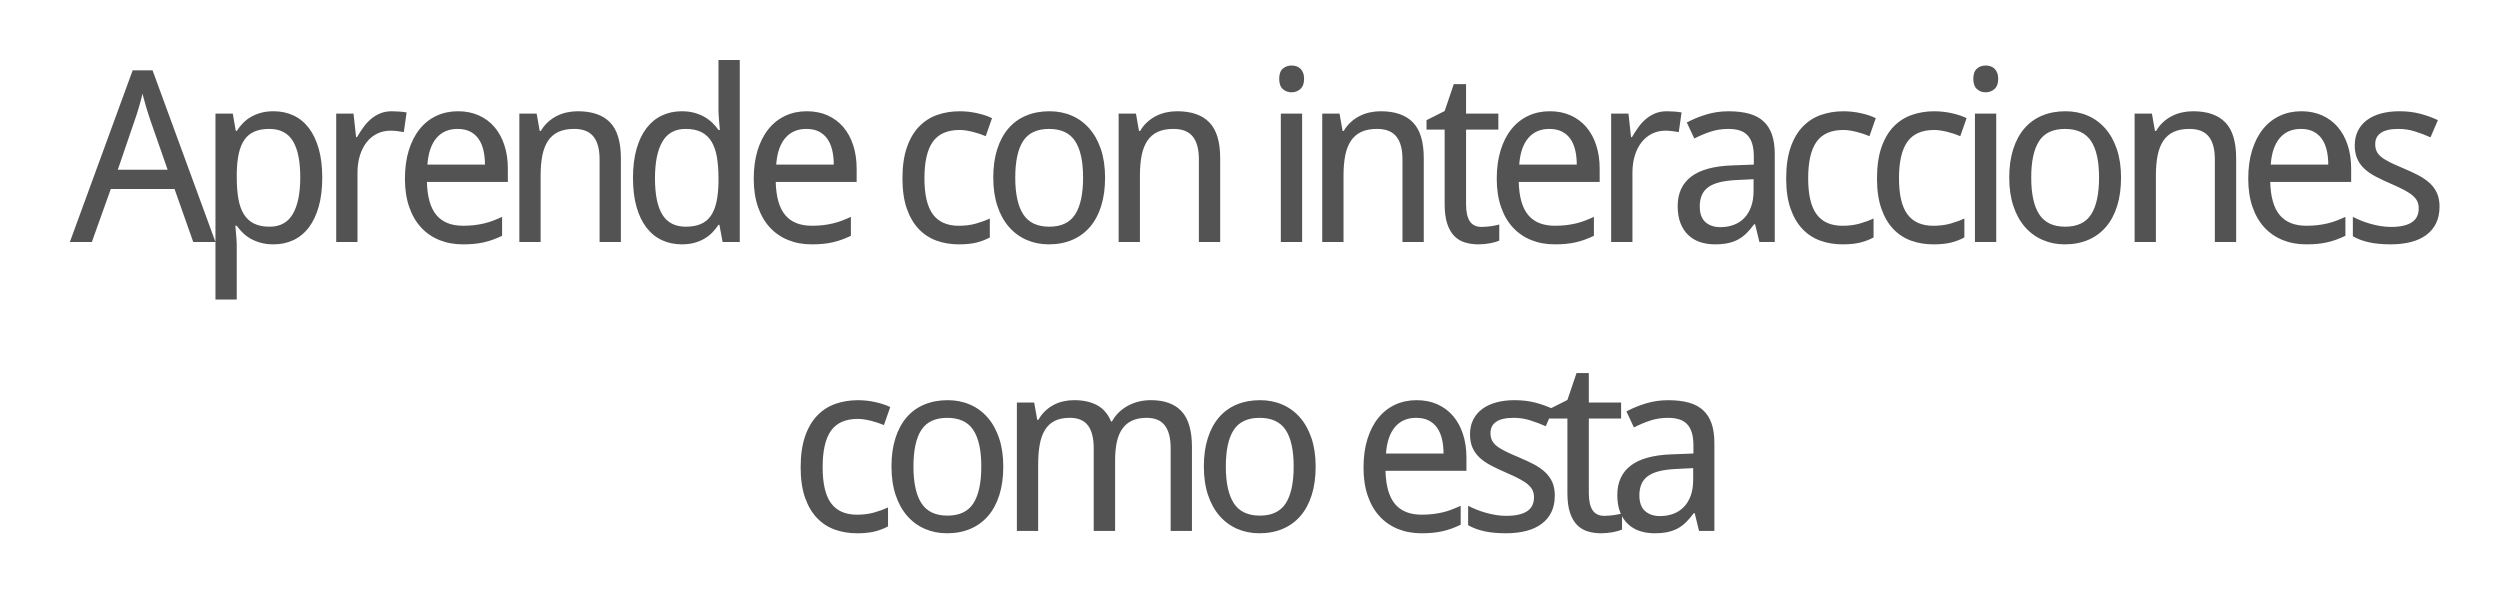 <svg version="1.1" x="0" y="0" width="100%" height="100%" viewBox="0 0 256512 62361.6" xmlns="http://www.w3.org/2000/svg">
  <path d="M 19829.2 24832 L 17909.2 19394.8 L 11368 19394.8 L 9424 24832 L 7168 24832 L 13613.2 7216 L 15653.2 7216 L 22109.2 24832 L 19829.2 24832 Z M 17200 17416 L 15424 12328 Q 15352 12112 15250 11800 Q 15148 11488 15040 11128 Q 14932 10768 14824 10378 Q 14716 9988 14620 9617.2 Q 14534.8 9988 14426.8 10384 Q 14318.8 10780 14210.8 11146 Q 14102.8 11512 14000.8 11818 Q 13898.8 12124 13826.8 12329.2 L 12085.6 17417.2 L 17197.6 17417.2 L 17200 17416 Z M 28059.2 25072 Q 27352.4 25072 26776.4 24916 Q 26200.4 24760 25738.4 24502 Q 25276.4 24244 24922.4 23896 Q 24568.4 23548 24291.2 23164 L 24147.2 23164 Q 24184.4 23572 24219.2 23945.2 Q 24243.2 24257.2 24267.2 24587.2 Q 24291.2 24917.2 24291.2 25109.2 L 24291.2 30736 L 22107.2 30736 L 22107.2 11656 L 23883.2 11656 L 24195.2 13432 L 24291.2 13432 Q 24568.4 13010.8 24916.4 12644.8 Q 25264.4 12278.8 25726.4 12008.8 Q 26188.4 11738.8 26764.4 11576.8 Q 27340.4 11414.8 28060.4 11414.8 Q 29188.4 11414.8 30112.4 11846.8 Q 31036.4 12278.8 31690.4 13136.8 Q 32344.4 13994.8 32704.4 15266.8 Q 33064.4 16538.8 33064.4 18218.8 Q 33064.4 19912 32704.4 21190 Q 32344.4 22468 31690.4 23332 Q 31036.4 24196 30112.4 24634 Q 29188.4 25072 28060.4 25072 L 28059.2 25072 Z M 27640.4 13226.8 Q 26728.4 13226.8 26098.4 13502.8 Q 25468.4 13778.8 25078.4 14342.8 Q 24688.4 14906.8 24502.4 15746.8 Q 24316.4 16586.8 24292.4 17728 L 24292.4 18218.8 Q 24292.4 19432 24454.4 20374 Q 24616.4 21316 25006.4 21958 Q 25396.4 22600 26044.4 22930 Q 26692.4 23260 27665.6 23260 Q 29284.4 23260 30046.4 21952 Q 30808.4 20644 30808.4 18196 Q 30808.4 15700 30046.4 14464 Q 29284.4 13228 27641.6 13228 L 27640.4 13226.8 Z M 40198.8 11416 Q 40545.6 11416 40977.6 11446 Q 41409.6 11476 41721.6 11537.2 L 41433.6 13553.2 Q 41097.6 13492 40743.6 13450 Q 40389.6 13408 40077.6 13408 Q 39320.4 13408 38696.4 13714 Q 38072.4 14020 37622.4 14590 Q 37172.4 15160 36926.4 15958 Q 36680.4 16756 36680.4 17729.2 L 36680.4 24833.2 L 34496.4 24833.2 L 34496.4 11657.2 L 36272.4 11657.2 L 36536.4 14068 L 36632.4 14068 Q 36933.6 13553.2 37275.6 13073.2 Q 37617.6 12593.2 38043.6 12227.2 Q 38469.6 11861.2 38997.6 11639.2 Q 39525.6 11417.2 40197.6 11417.2 L 40198.8 11416 Z M 47488 25072 Q 46168 25072 45076 24628 Q 43984 24184 43198 23332 Q 42412 22480 41980 21220 Q 41548 19960 41548 18338.8 Q 41548 16706.8 41944 15422.8 Q 42340 14138.8 43060 13244.8 Q 43780 12350.8 44782 11882.8 Q 45784 11414.8 46997.2 11414.8 Q 48184 11414.8 49132 11840.8 Q 50080 12266.8 50740 13040.8 Q 51400 13814.8 51754 14900.8 Q 52108 15986.8 52108 17306.8 L 52108 18664 L 43804 18664 Q 43862.8 20978.8 44780.8 22070.8 Q 45698.8 23162.8 47509.6 23162.8 Q 48122.8 23162.8 48644.8 23102.8 Q 49166.8 23042.8 49652.8 22928.8 Q 50138.8 22814.8 50594.8 22640.8 Q 51050.8 22466.8 51517.6 22250.8 L 51517.6 24194.8 Q 51037.6 24424 50575.6 24592 Q 50113.6 24760 49627.6 24868 Q 49141.6 24976 48619.6 25024 Q 48097.6 25072 47484.4 25072 L 47488 25072 Z M 46949.2 13226.8 Q 45581.2 13226.8 44783.2 14162.8 Q 43985.2 15098.8 43854.4 16888 L 49758.4 16888 Q 49758.4 16072 49596.4 15394 Q 49434.4 14716 49092.4 14236 Q 48750.4 13756 48222.4 13492 Q 47694.4 13228 46950.4 13228 L 46949.2 13226.8 Z M 61520 24832 L 61520 16346.8 Q 61520 14786.8 60890 14006.8 Q 60260 13226.8 58916 13226.8 Q 57942.8 13226.8 57282.8 13538.8 Q 56622.8 13850.8 56220.8 14462.8 Q 55818.8 15074.8 55644.8 15962.8 Q 55470.8 16850.8 55470.8 18002.8 L 55470.8 24832 L 53286.8 24832 L 53286.8 11656 L 55062.8 11656 L 55374.8 13432 L 55494.8 13432 Q 55796 12914.8 56210 12536.8 Q 56624 12158.8 57116 11906.8 Q 57608 11654.8 58160 11534.8 Q 58712 11414.8 59288 11414.8 Q 61485.2 11414.8 62595.2 12560.8 Q 63705.2 13706.8 63705.2 16226.8 L 63705.2 24832 L 61521.2 24832 L 61520 24832 Z M 73814.4 23066.8 L 73718.4 23066.8 Q 73454.4 23474.8 73100.4 23840.8 Q 72746.4 24206.8 72284.4 24482.8 Q 71822.4 24758.8 71246.4 24914.8 Q 70670.4 25070.8 69950.4 25070.8 Q 68835.6 25070.8 67911.6 24638.8 Q 66987.6 24206.8 66327.6 23348.8 Q 65667.6 22490.8 65307.6 21218.8 Q 64947.6 19946.8 64947.6 18266.8 Q 64947.6 16576 65307.6 15298 Q 65667.6 14020 66327.6 13156 Q 66987.6 12292 67911.6 11854 Q 68835.6 11416 69950.4 11416 Q 70659.6 11416 71235.6 11572 Q 71811.6 11728 72273.6 11992 Q 72735.6 12256 73095.6 12604 Q 73455.6 12952 73719.6 13336 L 73863.6 13336 Q 73828.8 12928 73791.6 12554.8 Q 73767.6 12242.8 73743.6 11912.8 Q 73719.6 11582.8 73719.6 11390.8 L 73719.6 6158.8 L 75903.6 6158.8 L 75903.6 24830.8 L 74140.8 24830.8 L 73815.6 23065.6 L 73814.4 23066.8 Z M 70371.6 23258.8 Q 71283.6 23258.8 71913.6 22982.8 Q 72543.6 22706.8 72933.6 22142.8 Q 73323.6 21578.8 73509.6 20732.8 Q 73695.6 19886.8 73719.6 18758.8 L 73719.6 18265.6 Q 73719.6 17054.8 73557.6 16112.8 Q 73395.6 15170.8 73005.6 14528.8 Q 72615.6 13886.8 71967.6 13556.8 Q 71319.6 13226.8 70348.8 13226.8 Q 68727.6 13226.8 67965.6 14534.8 Q 67203.6 15842.8 67203.6 18290.8 Q 67203.6 20800 67965.6 22030 Q 68727.6 23260 70372.8 23260 L 70371.6 23258.8 Z M 83276.8 25072 Q 81956.8 25072 80864.8 24628 Q 79772.8 24184 78986.8 23332 Q 78200.8 22480 77768.8 21220 Q 77336.8 19960 77336.8 18338.8 Q 77336.8 16706.8 77732.8 15422.8 Q 78128.8 14138.8 78848.8 13244.8 Q 79568.8 12350.8 80570.8 11882.8 Q 81572.8 11414.8 82786 11414.8 Q 83972.8 11414.8 84920.8 11840.8 Q 85868.8 12266.8 86528.8 13040.8 Q 87188.8 13814.8 87542.8 14900.8 Q 87896.8 15986.8 87896.8 17306.8 L 87896.8 18664 L 79592.8 18664 Q 79651.6 20978.8 80569.6 22070.8 Q 81487.6 23162.8 83298.4 23162.8 Q 83911.6 23162.8 84433.6 23102.8 Q 84955.6 23042.8 85441.6 22928.8 Q 85927.6 22814.8 86383.6 22640.8 Q 86839.6 22466.8 87306.4 22250.8 L 87306.4 24194.8 Q 86826.4 24424 86364.4 24592 Q 85902.4 24760 85416.4 24868 Q 84930.4 24976 84408.4 25024 Q 83886.4 25072 83273.2 25072 L 83276.8 25072 Z M 82738 13226.8 Q 81370 13226.8 80572 14162.8 Q 79774 15098.8 79643.2 16888 L 85547.2 16888 Q 85547.2 16072 85385.2 15394 Q 85223.2 14716 84881.2 14236 Q 84539.2 13756 84011.2 13492 Q 83483.2 13228 82739.2 13228 L 82738 13226.8 Z M 98366.4 25072 Q 97155.6 25072 96099.6 24694 Q 95043.6 24316 94263.6 23494 Q 93483.6 22672 93039.6 21394 Q 92595.6 20116 92595.6 18316 Q 92595.6 16433.2 93051.6 15119.2 Q 93507.6 13805.2 94305.6 12983.2 Q 95103.6 12161.2 96171.6 11789.2 Q 97239.6 11417.2 98463.6 11417.2 Q 99399.6 11417.2 100293.6 11621.2 Q 101187.6 11825.2 101787.6 12124 L 101139.6 13972 Q 100862.4 13852 100526.4 13738 Q 100190.4 13624 99830.4 13534 Q 99470.4 13444 99122.4 13390 Q 98774.4 13336 98462.4 13336 Q 96579.6 13336 95715.6 14542 Q 94851.6 15748 94851.6 18292 Q 94851.6 20825.2 95721.6 21995.2 Q 96591.6 23165.2 98367.6 23165.2 Q 99340.8 23165.2 100126.8 22943.2 Q 100912.8 22721.2 101560.8 22420 L 101560.8 24364 Q 100912.8 24713.2 100174.8 24893.2 Q 99436.8 25073.2 98367.6 25073.2 L 98366.4 25072 Z M 113386 18218.8 Q 113386 19864 112984 21142 Q 112582 22420 111832 23290 Q 111082 24160 110014 24616 Q 108946 25072 107612.8 25072 Q 106378 25072 105334 24616 Q 104290 24160 103528 23290 Q 102766 22420 102340 21142 Q 101914 19864 101914 18218.8 Q 101914 16586.8 102316 15320.8 Q 102718 14054.8 103462 13184.8 Q 104206 12314.8 105280 11864.8 Q 106354 11414.8 107684.8 11414.8 Q 108922 11414.8 109966 11864.8 Q 111010 12314.8 111772 13184.8 Q 112534 14054.8 112960 15320.8 Q 113386 16586.8 113386 18218.8  Z M 104170 18218.8 Q 104170 20728 104992 21994 Q 105814 23260 107662 23260 Q 109510 23260 110320 21994 Q 111130 20728 111130 18218.8 Q 111130 15712 110308 14470 Q 109486 13228 107638 13228 Q 105790 13228 104980 14470 Q 104170 15712 104170 18218.8  Z M 123011.2 24832 L 123011.2 16346.8 Q 123011.2 14786.8 122381.2 14006.8 Q 121751.2 13226.8 120407.2 13226.8 Q 119434 13226.8 118774 13538.8 Q 118114 13850.8 117712 14462.8 Q 117310 15074.8 117136 15962.8 Q 116962 16850.8 116962 18002.8 L 116962 24832 L 114778 24832 L 114778 11656 L 116554 11656 L 116866 13432 L 116986 13432 Q 117287.2 12914.8 117701.2 12536.8 Q 118115.2 12158.8 118607.2 11906.8 Q 119099.2 11654.8 119651.2 11534.8 Q 120203.2 11414.8 120779.2 11414.8 Q 122976.4 11414.8 124086.4 12560.8 Q 125196.4 13706.8 125196.4 16226.8 L 125196.4 24832 L 123012.4 24832 L 123011.2 24832 Z M 133603.2 24832 L 131419.2 24832 L 131419.2 11656 L 133603.2 11656 L 133603.2 24832 Z M 131251.2 8090.8 Q 131251.2 7370.8 131617.2 7046.8 Q 131983.2 6722.8 132522 6722.8 Q 132786 6722.8 133020 6800.8 Q 133254 6878.8 133428 7046.8 Q 133602 7214.8 133704 7472.8 Q 133806 7730.8 133806 8090.8 Q 133806 8786.8 133428 9128.8 Q 133050 9470.8 132522 9470.8 Q 131983.2 9470.8 131617.2 9134.8 Q 131251.2 8798.8 131251.2 8089.6 L 131251.2 8090.8 Z M 143900.8 24832 L 143900.8 16346.8 Q 143900.8 14786.8 143270.8 14006.8 Q 142640.8 13226.8 141296.8 13226.8 Q 140323.6 13226.8 139663.6 13538.8 Q 139003.6 13850.8 138601.6 14462.8 Q 138199.6 15074.8 138025.6 15962.8 Q 137851.6 16850.8 137851.6 18002.8 L 137851.6 24832 L 135667.6 24832 L 135667.6 11656 L 137443.6 11656 L 137755.6 13432 L 137875.6 13432 Q 138176.8 12914.8 138590.8 12536.8 Q 139004.8 12158.8 139496.8 11906.8 Q 139988.8 11654.8 140540.8 11534.8 Q 141092.8 11414.8 141668.8 11414.8 Q 143866 11414.8 144976 12560.8 Q 146086 13706.8 146086 16226.8 L 146086 24832 L 143902 24832 L 143900.8 24832 Z M 152043.2 23282.8 Q 152259.2 23282.8 152529.2 23258.8 Q 152799.2 23234.8 153051.2 23198.8 Q 153303.2 23162.8 153513.2 23114.8 Q 153723.2 23066.8 153832.4 23032 L 153832.4 24688 Q 153675.2 24760 153435.2 24832 Q 153195.2 24904 152907.2 24958 Q 152619.2 25012 152307.2 25042 Q 151995.2 25072 151696.4 25072 Q 150952.4 25072 150316.4 24880 Q 149680.4 24688 149218.4 24220 Q 148756.4 23752 148492.4 22954 Q 148228.4 22156 148228.4 20945.2 L 148228.4 13300 L 146369.6 13300 L 146369.6 12329.2 L 148228.4 11393.2 L 149164.4 8633.2 L 150425.6 8633.2 L 150425.6 11657.2 L 153737.6 11657.2 L 153737.6 13300 L 150425.6 13300 L 150425.6 20945.2 Q 150425.6 22108 150803.6 22696 Q 151181.6 23284 152045.6 23284 L 152043.2 23282.8 Z M 159513.6 25072 Q 158193.6 25072 157101.6 24628 Q 156009.6 24184 155223.6 23332 Q 154437.6 22480 154005.6 21220 Q 153573.6 19960 153573.6 18338.8 Q 153573.6 16706.8 153969.6 15422.8 Q 154365.6 14138.8 155085.6 13244.8 Q 155805.6 12350.8 156807.6 11882.8 Q 157809.6 11414.8 159022.8 11414.8 Q 160209.6 11414.8 161157.6 11840.8 Q 162105.6 12266.8 162765.6 13040.8 Q 163425.6 13814.8 163779.6 14900.8 Q 164133.6 15986.8 164133.6 17306.8 L 164133.6 18664 L 155829.6 18664 Q 155888.4 20978.8 156806.4 22070.8 Q 157724.4 23162.8 159535.2 23162.8 Q 160148.4 23162.8 160670.4 23102.8 Q 161192.4 23042.8 161678.4 22928.8 Q 162164.4 22814.8 162620.4 22640.8 Q 163076.4 22466.8 163543.2 22250.8 L 163543.2 24194.8 Q 163063.2 24424 162601.2 24592 Q 162139.2 24760 161653.2 24868 Q 161167.2 24976 160645.2 25024 Q 160123.2 25072 159510 25072 L 159513.6 25072 Z M 158974.8 13226.8 Q 157606.8 13226.8 156808.8 14162.8 Q 156010.8 15098.8 155880 16888 L 161784 16888 Q 161784 16072 161622 15394 Q 161460 14716 161118 14236 Q 160776 13756 160248 13492 Q 159720 13228 158976 13228 L 158974.8 13226.8 Z M 171014.8 11416 Q 171361.6 11416 171793.6 11446 Q 172225.6 11476 172537.6 11537.2 L 172249.6 13553.2 Q 171913.6 13492 171559.6 13450 Q 171205.6 13408 170893.6 13408 Q 170136.4 13408 169512.4 13714 Q 168888.4 14020 168438.4 14590 Q 167988.4 15160 167742.4 15958 Q 167496.4 16756 167496.4 17729.2 L 167496.4 24833.2 L 165312.4 24833.2 L 165312.4 11657.2 L 167088.4 11657.2 L 167352.4 14068 L 167448.4 14068 Q 167749.6 13553.2 168091.6 13073.2 Q 168433.6 12593.2 168859.6 12227.2 Q 169285.6 11861.2 169813.6 11639.2 Q 170341.6 11417.2 171013.6 11417.2 L 171014.8 11416 Z M 180525.2 24832 L 180080 23008 L 179984 23008 Q 179589.2 23546.8 179193.2 23936.8 Q 178797.2 24326.8 178329.2 24578.8 Q 177861.2 24830.8 177285.2 24950.8 Q 176709.2 25070.8 175952 25070.8 Q 175125.2 25070.8 174429.2 24836.8 Q 173733.2 24602.8 173223.2 24116.8 Q 172713.2 23630.8 172425.2 22892.8 Q 172137.2 22154.8 172137.2 21146.8 Q 172137.2 19178.8 173523.2 18122.8 Q 174909.2 17066.8 177741.2 16970.8 L 179949.2 16888 L 179949.2 16058.8 Q 179949.2 15256 179775.2 14716 Q 179601.2 14176 179271.2 13846 Q 178941.2 13516 178455.2 13372 Q 177969.2 13228 177345.2 13228 Q 176350.4 13228 175492.4 13516 Q 174634.4 13804 173842.4 14212 L 173074.4 12569.2 Q 173962.4 12089.2 175054.4 11753.2 Q 176146.4 11417.2 177346.4 11417.2 Q 178570.4 11417.2 179464.4 11663.2 Q 180358.4 11909.2 180940.4 12443.2 Q 181522.4 12977.2 181810.4 13805.2 Q 182098.4 14633.2 182098.4 15809.2 L 182098.4 24833.2 L 180527.6 24833.2 L 180525.2 24832 Z M 176517.2 23306.8 Q 177248 23306.8 177872 23078.8 Q 178496 22850.8 178952 22388.8 Q 179408 21926.8 179666 21224.8 Q 179924 20522.8 179924 19576 L 179924 18386.8 L 178206.8 18472 Q 177126.8 18520 176394.8 18712 Q 175662.8 18904 175224.8 19246 Q 174786.8 19588 174594.8 20074 Q 174402.8 20560 174402.8 21170.8 Q 174402.8 22274.8 174984.8 22790.8 Q 175566.8 23306.8 176516 23306.8 L 176517.2 23306.8 Z M 189041.6 25072 Q 187830.8 25072 186774.8 24694 Q 185718.8 24316 184938.8 23494 Q 184158.8 22672 183714.8 21394 Q 183270.8 20116 183270.8 18316 Q 183270.8 16433.2 183726.8 15119.2 Q 184182.8 13805.2 184980.8 12983.2 Q 185778.8 12161.2 186846.8 11789.2 Q 187914.8 11417.2 189138.8 11417.2 Q 190074.8 11417.2 190968.8 11621.2 Q 191862.8 11825.2 192462.8 12124 L 191814.8 13972 Q 191537.6 13852 191201.6 13738 Q 190865.6 13624 190505.6 13534 Q 190145.6 13444 189797.6 13390 Q 189449.6 13336 189137.6 13336 Q 187254.8 13336 186390.8 14542 Q 185526.8 15748 185526.8 18292 Q 185526.8 20825.2 186396.8 21995.2 Q 187266.8 23165.2 189042.8 23165.2 Q 190016 23165.2 190802 22943.2 Q 191588 22721.2 192236 22420 L 192236 24364 Q 191588 24713.2 190850 24893.2 Q 190112 25073.2 189042.8 25073.2 L 189041.6 25072 Z M 198360 25072 Q 197149.2 25072 196093.2 24694 Q 195037.2 24316 194257.2 23494 Q 193477.2 22672 193033.2 21394 Q 192589.2 20116 192589.2 18316 Q 192589.2 16433.2 193045.2 15119.2 Q 193501.2 13805.2 194299.2 12983.2 Q 195097.2 12161.2 196165.2 11789.2 Q 197233.2 11417.2 198457.2 11417.2 Q 199393.2 11417.2 200287.2 11621.2 Q 201181.2 11825.2 201781.2 12124 L 201133.2 13972 Q 200856 13852 200520 13738 Q 200184 13624 199824 13534 Q 199464 13444 199116 13390 Q 198768 13336 198456 13336 Q 196573.2 13336 195709.2 14542 Q 194845.2 15748 194845.2 18292 Q 194845.2 20825.2 195715.2 21995.2 Q 196585.2 23165.2 198361.2 23165.2 Q 199334.4 23165.2 200120.4 22943.2 Q 200906.4 22721.2 201554.4 22420 L 201554.4 24364 Q 200906.4 24713.2 200168.4 24893.2 Q 199430.4 25073.2 198361.2 25073.2 L 198360 25072 Z M 204822.4 24832 L 202638.4 24832 L 202638.4 11656 L 204822.4 11656 L 204822.4 24832 Z M 202470.4 8090.8 Q 202470.4 7370.8 202836.4 7046.8 Q 203202.4 6722.8 203741.2 6722.8 Q 204005.2 6722.8 204239.2 6800.8 Q 204473.2 6878.8 204647.2 7046.8 Q 204821.2 7214.8 204923.2 7472.8 Q 205025.2 7730.8 205025.2 8090.8 Q 205025.2 8786.8 204647.2 9128.8 Q 204269.2 9470.8 203741.2 9470.8 Q 203202.4 9470.8 202836.4 9134.8 Q 202470.4 8798.8 202470.4 8089.6 L 202470.4 8090.8 Z M 217629.2 18218.8 Q 217629.2 19864 217227.2 21142 Q 216825.2 22420 216075.2 23290 Q 215325.2 24160 214257.2 24616 Q 213189.2 25072 211856 25072 Q 210621.2 25072 209577.2 24616 Q 208533.2 24160 207771.2 23290 Q 207009.2 22420 206583.2 21142 Q 206157.2 19864 206157.2 18218.8 Q 206157.2 16586.8 206559.2 15320.8 Q 206961.2 14054.8 207705.2 13184.8 Q 208449.2 12314.8 209523.2 11864.8 Q 210597.2 11414.8 211928 11414.8 Q 213165.2 11414.8 214209.2 11864.8 Q 215253.2 12314.8 216015.2 13184.8 Q 216777.2 14054.8 217203.2 15320.8 Q 217629.2 16586.8 217629.2 18218.8  Z M 208413.2 18218.8 Q 208413.2 20728 209235.2 21994 Q 210057.2 23260 211905.2 23260 Q 213753.2 23260 214563.2 21994 Q 215373.2 20728 215373.2 18218.8 Q 215373.2 15712 214551.2 14470 Q 213729.2 13228 211881.2 13228 Q 210033.2 13228 209223.2 14470 Q 208413.2 15712 208413.2 18218.8  Z M 227254.4 24832 L 227254.4 16346.8 Q 227254.4 14786.8 226624.4 14006.8 Q 225994.4 13226.8 224650.4 13226.8 Q 223677.2 13226.8 223017.2 13538.8 Q 222357.2 13850.8 221955.2 14462.8 Q 221553.2 15074.8 221379.2 15962.8 Q 221205.2 16850.8 221205.2 18002.8 L 221205.2 24832 L 219021.2 24832 L 219021.2 11656 L 220797.2 11656 L 221109.2 13432 L 221229.2 13432 Q 221530.4 12914.8 221944.4 12536.8 Q 222358.4 12158.8 222850.4 11906.8 Q 223342.4 11654.8 223894.4 11534.8 Q 224446.4 11414.8 225022.4 11414.8 Q 227219.6 11414.8 228329.6 12560.8 Q 229439.6 13706.8 229439.6 16226.8 L 229439.6 24832 L 227255.6 24832 L 227254.4 24832 Z M 236620.8 25072 Q 235300.8 25072 234208.8 24628 Q 233116.8 24184 232330.8 23332 Q 231544.8 22480 231112.8 21220 Q 230680.8 19960 230680.8 18338.8 Q 230680.8 16706.8 231076.8 15422.8 Q 231472.8 14138.8 232192.8 13244.8 Q 232912.8 12350.8 233914.8 11882.8 Q 234916.8 11414.8 236130 11414.8 Q 237316.8 11414.8 238264.8 11840.8 Q 239212.8 12266.8 239872.8 13040.8 Q 240532.8 13814.8 240886.8 14900.8 Q 241240.8 15986.8 241240.8 17306.8 L 241240.8 18664 L 232936.8 18664 Q 232995.6 20978.8 233913.6 22070.8 Q 234831.6 23162.8 236642.4 23162.8 Q 237255.6 23162.8 237777.6 23102.8 Q 238299.6 23042.8 238785.6 22928.8 Q 239271.6 22814.8 239727.6 22640.8 Q 240183.6 22466.8 240650.4 22250.8 L 240650.4 24194.8 Q 240170.4 24424 239708.4 24592 Q 239246.4 24760 238760.4 24868 Q 238274.4 24976 237752.4 25024 Q 237230.4 25072 236617.2 25072 L 236620.8 25072 Z M 236082 13226.8 Q 234714 13226.8 233916 14162.8 Q 233118 15098.8 232987.2 16888 L 238891.2 16888 Q 238891.2 16072 238729.2 15394 Q 238567.2 14716 238225.2 14236 Q 237883.2 13756 237355.2 13492 Q 236827.2 13228 236083.2 13228 L 236082 13226.8 Z M 250306 21218.8 Q 250306 22178.8 249958 22898.8 Q 249610 23618.8 248956 24104.8 Q 248302 24590.8 247378 24830.8 Q 246454 25070.8 245302 25070.8 Q 243995.2 25070.8 243059.2 24860.8 Q 242123.2 24650.8 241414 24242.8 L 241414 22250.8 Q 241787.2 22442.8 242243.2 22628.8 Q 242699.2 22814.8 243203.2 22958.8 Q 243707.2 23102.8 244241.2 23192.8 Q 244775.2 23282.8 245303.2 23282.8 Q 246084.4 23282.8 246630.4 23150.8 Q 247176.4 23018.8 247518.4 22772.8 Q 247860.4 22526.8 248016.4 22172.8 Q 248172.4 21818.8 248172.4 21386.8 Q 248172.4 21016 248052.4 20716 Q 247932.4 20416 247614.4 20122 Q 247296.4 19828 246744.4 19528 Q 246192.4 19228 245328.4 18857.2 Q 244464.4 18484 243774.4 18124 Q 243084.4 17764 242604.4 17320 Q 242124.4 16876 241866.4 16294 Q 241608.4 15712 241608.4 14906.8 Q 241608.4 14066.8 241938.4 13412.8 Q 242268.4 12758.8 242868.4 12314.8 Q 243468.4 11870.8 244308.4 11642.8 Q 245148.4 11414.8 246180.4 11414.8 Q 247343.2 11414.8 248309.2 11666.8 Q 249275.2 11918.8 250139.2 12326.8 L 249382 14089.6 Q 248603.2 13742.8 247781.2 13484.8 Q 246959.2 13226.8 246108.4 13226.8 Q 244884.4 13226.8 244296.4 13628.8 Q 243708.4 14030.8 243708.4 14774.8 Q 243708.4 15193.6 243846.4 15505.6 Q 243984.4 15817.6 244320.4 16093.6 Q 244656.4 16369.6 245220.4 16651.6 Q 245784.4 16933.6 246624.4 17280.4 Q 247488.4 17640.4 248166.4 18000.4 Q 248844.4 18360.4 249324.4 18810.4 Q 249804.4 19260.4 250056.4 19836.4 Q 250308.4 20412.4 250308.4 21215.2 L 250306 21218.8 Z M 87921.6 54716.8 Q 86710.8 54716.8 85654.8 54338.8 Q 84598.8 53960.8 83818.8 53138.8 Q 83038.8 52316.8 82594.8 51038.8 Q 82150.8 49760.8 82150.8 47960.8 Q 82150.8 46078 82606.8 44764 Q 83062.8 43450 83860.8 42628 Q 84658.8 41806 85726.8 41434 Q 86794.8 41062 88018.8 41062 Q 88954.8 41062 89848.8 41266 Q 90742.8 41470 91342.8 41768.8 L 90694.8 43616.8 Q 90417.6 43496.8 90081.6 43382.8 Q 89745.6 43268.8 89385.6 43178.8 Q 89025.6 43088.8 88677.6 43034.8 Q 88329.6 42980.8 88017.6 42980.8 Q 86134.8 42980.8 85270.8 44186.8 Q 84406.8 45392.8 84406.8 47936.8 Q 84406.8 50470 85276.8 51640 Q 86146.8 52810 87922.8 52810 Q 88896 52810 89682 52588 Q 90468 52366 91116 52064.8 L 91116 54008.8 Q 90468 54358 89730 54538 Q 88992 54718 87922.8 54718 L 87921.6 54716.8 Z M 102941.2 47863.6 Q 102941.2 49508.8 102539.2 50786.8 Q 102137.2 52064.8 101387.2 52934.8 Q 100637.2 53804.8 99569.2 54260.8 Q 98501.2 54716.8 97168 54716.8 Q 95933.2 54716.8 94889.2 54260.8 Q 93845.2 53804.8 93083.2 52934.8 Q 92321.2 52064.8 91895.2 50786.8 Q 91469.2 49508.8 91469.2 47863.6 Q 91469.2 46231.6 91871.2 44965.6 Q 92273.2 43699.6 93017.2 42829.6 Q 93761.2 41959.6 94835.2 41509.6 Q 95909.2 41059.6 97240 41059.6 Q 98477.2 41059.6 99521.2 41509.6 Q 100565.2 41959.6 101327.2 42829.6 Q 102089.2 43699.6 102515.2 44965.6 Q 102941.2 46231.6 102941.2 47863.6  Z M 93725.2 47863.6 Q 93725.2 50372.8 94547.2 51638.8 Q 95369.2 52904.8 97217.2 52904.8 Q 99065.2 52904.8 99875.2 51638.8 Q 100685.2 50372.8 100685.2 47863.6 Q 100685.2 45356.8 99863.2 44114.8 Q 99041.2 42872.8 97193.2 42872.8 Q 95345.2 42872.8 94535.2 44114.8 Q 93725.2 45356.8 93725.2 47863.6  Z M 120115.6 54476.8 L 120115.6 45991.6 Q 120115.6 44431.6 119515.6 43651.6 Q 118915.6 42871.6 117654.4 42871.6 Q 116779.6 42871.6 116167.6 43153.6 Q 115555.6 43435.6 115165.6 43981.6 Q 114775.6 44527.6 114595.6 45337.6 Q 114415.6 46147.6 114415.6 47203.6 L 114415.6 54475.6 L 112220.8 54475.6 L 112220.8 45990.4 Q 112220.8 44430.4 111626.8 43650.4 Q 111032.8 42870.4 109774 42870.4 Q 108848.8 42870.4 108224.8 43182.4 Q 107600.8 43494.4 107222.8 44106.4 Q 106844.8 44718.4 106682.8 45606.4 Q 106520.8 46494.4 106520.8 47646.4 L 106520.8 54475.6 L 104336.8 54475.6 L 104336.8 41299.6 L 106112.8 41299.6 L 106424.8 43075.6 L 106544.8 43075.6 Q 106832.8 42558.4 107228.8 42180.4 Q 107624.8 41802.4 108098.8 41550.4 Q 108572.8 41298.4 109106.8 41178.4 Q 109640.8 41058.4 110192.8 41058.4 Q 111632.8 41058.4 112586.8 41586.4 Q 113540.8 42114.4 113996.8 43242.4 L 114092.8 43242.4 Q 114404.8 42677.2 114842.8 42269.2 Q 115280.8 41861.2 115802.8 41591.2 Q 116324.8 41321.2 116900.8 41189.2 Q 117476.8 41057.2 118076.8 41057.2 Q 120175.6 41057.2 121237.6 42203.2 Q 122299.6 43349.2 122299.6 45869.2 L 122299.6 54474.4 L 120115.6 54474.4 L 120115.6 54476.8 Z M 134992.4 47863.6 Q 134992.4 49508.8 134590.4 50786.8 Q 134188.4 52064.8 133438.4 52934.8 Q 132688.4 53804.8 131620.4 54260.8 Q 130552.4 54716.8 129219.2 54716.8 Q 127984.4 54716.8 126940.4 54260.8 Q 125896.4 53804.8 125134.4 52934.8 Q 124372.4 52064.8 123946.4 50786.8 Q 123520.4 49508.8 123520.4 47863.6 Q 123520.4 46231.6 123922.4 44965.6 Q 124324.4 43699.6 125068.4 42829.6 Q 125812.4 41959.6 126886.4 41509.6 Q 127960.4 41059.6 129291.2 41059.6 Q 130528.4 41059.6 131572.4 41509.6 Q 132616.4 41959.6 133378.4 42829.6 Q 134140.4 43699.6 134566.4 44965.6 Q 134992.4 46231.6 134992.4 47863.6  Z M 125776.4 47863.6 Q 125776.4 50372.8 126598.4 51638.8 Q 127420.4 52904.8 129268.4 52904.8 Q 131116.4 52904.8 131926.4 51638.8 Q 132736.4 50372.8 132736.4 47863.6 Q 132736.4 45356.8 131914.4 44114.8 Q 131092.4 42872.8 129244.4 42872.8 Q 127396.4 42872.8 126586.4 44114.8 Q 125776.4 45356.8 125776.4 47863.6  Z M 145843.2 54716.8 Q 144523.2 54716.8 143431.2 54272.8 Q 142339.2 53828.8 141553.2 52976.8 Q 140767.2 52124.8 140335.2 50864.8 Q 139903.2 49604.8 139903.2 47983.6 Q 139903.2 46351.6 140299.2 45067.6 Q 140695.2 43783.6 141415.2 42889.6 Q 142135.2 41995.6 143137.2 41527.6 Q 144139.2 41059.6 145352.4 41059.6 Q 146539.2 41059.6 147487.2 41485.6 Q 148435.2 41911.6 149095.2 42685.6 Q 149755.2 43459.6 150109.2 44545.6 Q 150463.2 45631.6 150463.2 46951.6 L 150463.2 48308.8 L 142159.2 48308.8 Q 142218 50623.6 143136 51715.6 Q 144054 52807.6 145864.8 52807.6 Q 146478 52807.6 147000 52747.6 Q 147522 52687.6 148008 52573.6 Q 148494 52459.6 148950 52285.6 Q 149406 52111.6 149872.8 51895.6 L 149872.8 53839.6 Q 149392.8 54068.8 148930.8 54236.8 Q 148468.8 54404.8 147982.8 54512.8 Q 147496.8 54620.8 146974.8 54668.8 Q 146452.8 54716.8 145839.6 54716.8 L 145843.2 54716.8 Z M 145304.4 42871.6 Q 143936.4 42871.6 143138.4 43807.6 Q 142340.4 44743.6 142209.6 46532.8 L 148113.6 46532.8 Q 148113.6 45716.8 147951.6 45038.8 Q 147789.6 44360.8 147447.6 43880.8 Q 147105.6 43400.8 146577.6 43136.8 Q 146049.6 42872.8 145305.6 42872.8 L 145304.4 42871.6 Z M 159528.4 50863.6 Q 159528.4 51823.6 159180.4 52543.6 Q 158832.4 53263.6 158178.4 53749.6 Q 157524.4 54235.6 156600.4 54475.6 Q 155676.4 54715.6 154524.4 54715.6 Q 153217.6 54715.6 152281.6 54505.6 Q 151345.6 54295.6 150636.4 53887.6 L 150636.4 51895.6 Q 151009.6 52087.6 151465.6 52273.6 Q 151921.6 52459.6 152425.6 52603.6 Q 152929.6 52747.6 153463.6 52837.6 Q 153997.6 52927.6 154525.6 52927.6 Q 155306.8 52927.6 155852.8 52795.6 Q 156398.8 52663.6 156740.8 52417.6 Q 157082.8 52171.6 157238.8 51817.6 Q 157394.8 51463.6 157394.8 51031.6 Q 157394.8 50660.8 157274.8 50360.8 Q 157154.8 50060.8 156836.8 49766.8 Q 156518.8 49472.8 155966.8 49172.8 Q 155414.8 48872.8 154550.8 48502 Q 153686.8 48128.8 152996.8 47768.8 Q 152306.8 47408.8 151826.8 46964.8 Q 151346.8 46520.8 151088.8 45938.8 Q 150830.8 45356.8 150830.8 44551.6 Q 150830.8 43711.6 151160.8 43057.6 Q 151490.8 42403.6 152090.8 41959.6 Q 152690.8 41515.6 153530.8 41287.6 Q 154370.8 41059.6 155402.8 41059.6 Q 156565.6 41059.6 157531.6 41311.6 Q 158497.6 41563.6 159361.6 41971.6 L 158604.4 43734.4 Q 157825.6 43387.6 157003.6 43129.6 Q 156181.6 42871.6 155330.8 42871.6 Q 154106.8 42871.6 153518.8 43273.6 Q 152930.8 43675.6 152930.8 44419.6 Q 152930.8 44838.4 153068.8 45150.4 Q 153206.8 45462.4 153542.8 45738.4 Q 153878.8 46014.4 154442.8 46296.4 Q 155006.8 46578.4 155846.8 46925.2 Q 156710.8 47285.2 157388.8 47645.2 Q 158066.8 48005.2 158546.8 48455.2 Q 159026.8 48905.2 159278.8 49481.2 Q 159530.8 50057.2 159530.8 50860 L 159528.4 50863.6 Z M 164638.4 52927.6 Q 164854.4 52927.6 165124.4 52903.6 Q 165394.4 52879.6 165646.4 52843.6 Q 165898.4 52807.6 166108.4 52759.6 Q 166318.4 52711.6 166427.6 52676.8 L 166427.6 54332.8 Q 166270.4 54404.8 166030.4 54476.8 Q 165790.4 54548.8 165502.4 54602.8 Q 165214.4 54656.8 164902.4 54686.8 Q 164590.4 54716.8 164291.6 54716.8 Q 163547.6 54716.8 162911.6 54524.8 Q 162275.6 54332.8 161813.6 53864.8 Q 161351.6 53396.8 161087.6 52598.8 Q 160823.6 51800.8 160823.6 50590 L 160823.6 42944.8 L 158964.8 42944.8 L 158964.8 41974 L 160823.6 41038 L 161759.6 38278 L 163020.8 38278 L 163020.8 41302 L 166332.8 41302 L 166332.8 42944.8 L 163020.8 42944.8 L 163020.8 50590 Q 163020.8 51752.8 163398.8 52340.8 Q 163776.8 52928.8 164640.8 52928.8 L 164638.4 52927.6 Z M 174330 54476.8 L 173884.8 52652.8 L 173788.8 52652.8 Q 173394 53191.6 172998 53581.6 Q 172602 53971.6 172134 54223.6 Q 171666 54475.6 171090 54595.6 Q 170514 54715.6 169756.8 54715.6 Q 168930 54715.6 168234 54481.6 Q 167538 54247.6 167028 53761.6 Q 166518 53275.6 166230 52537.6 Q 165942 51799.6 165942 50791.6 Q 165942 48823.6 167328 47767.6 Q 168714 46711.6 171546 46615.6 L 173754 46532.8 L 173754 45703.6 Q 173754 44900.8 173580 44360.8 Q 173406 43820.8 173076 43490.8 Q 172746 43160.8 172260 43016.8 Q 171774 42872.8 171150 42872.8 Q 170155.2 42872.8 169297.2 43160.8 Q 168439.2 43448.8 167647.2 43856.8 L 166879.2 42214 Q 167767.2 41734 168859.2 41398 Q 169951.2 41062 171151.2 41062 Q 172375.2 41062 173269.2 41308 Q 174163.2 41554 174745.2 42088 Q 175327.2 42622 175615.2 43450 Q 175903.2 44278 175903.2 45454 L 175903.2 54478 L 174332.4 54478 L 174330 54476.8 Z M 170322 52951.6 Q 171052.8 52951.6 171676.8 52723.6 Q 172300.8 52495.6 172756.8 52033.6 Q 173212.8 51571.6 173470.8 50869.6 Q 173728.8 50167.6 173728.8 49220.8 L 173728.8 48031.6 L 172011.6 48116.8 Q 170931.6 48164.8 170199.6 48356.8 Q 169467.6 48548.8 169029.6 48890.8 Q 168591.6 49232.8 168399.6 49718.8 Q 168207.6 50204.8 168207.6 50815.6 Q 168207.6 51919.6 168789.6 52435.6 Q 169371.6 52951.6 170320.8 52951.6 L 170322 52951.6 Z " fill-rule="nonzero" style="fill:#535353;;fill-opacity:1;"/>
</svg>